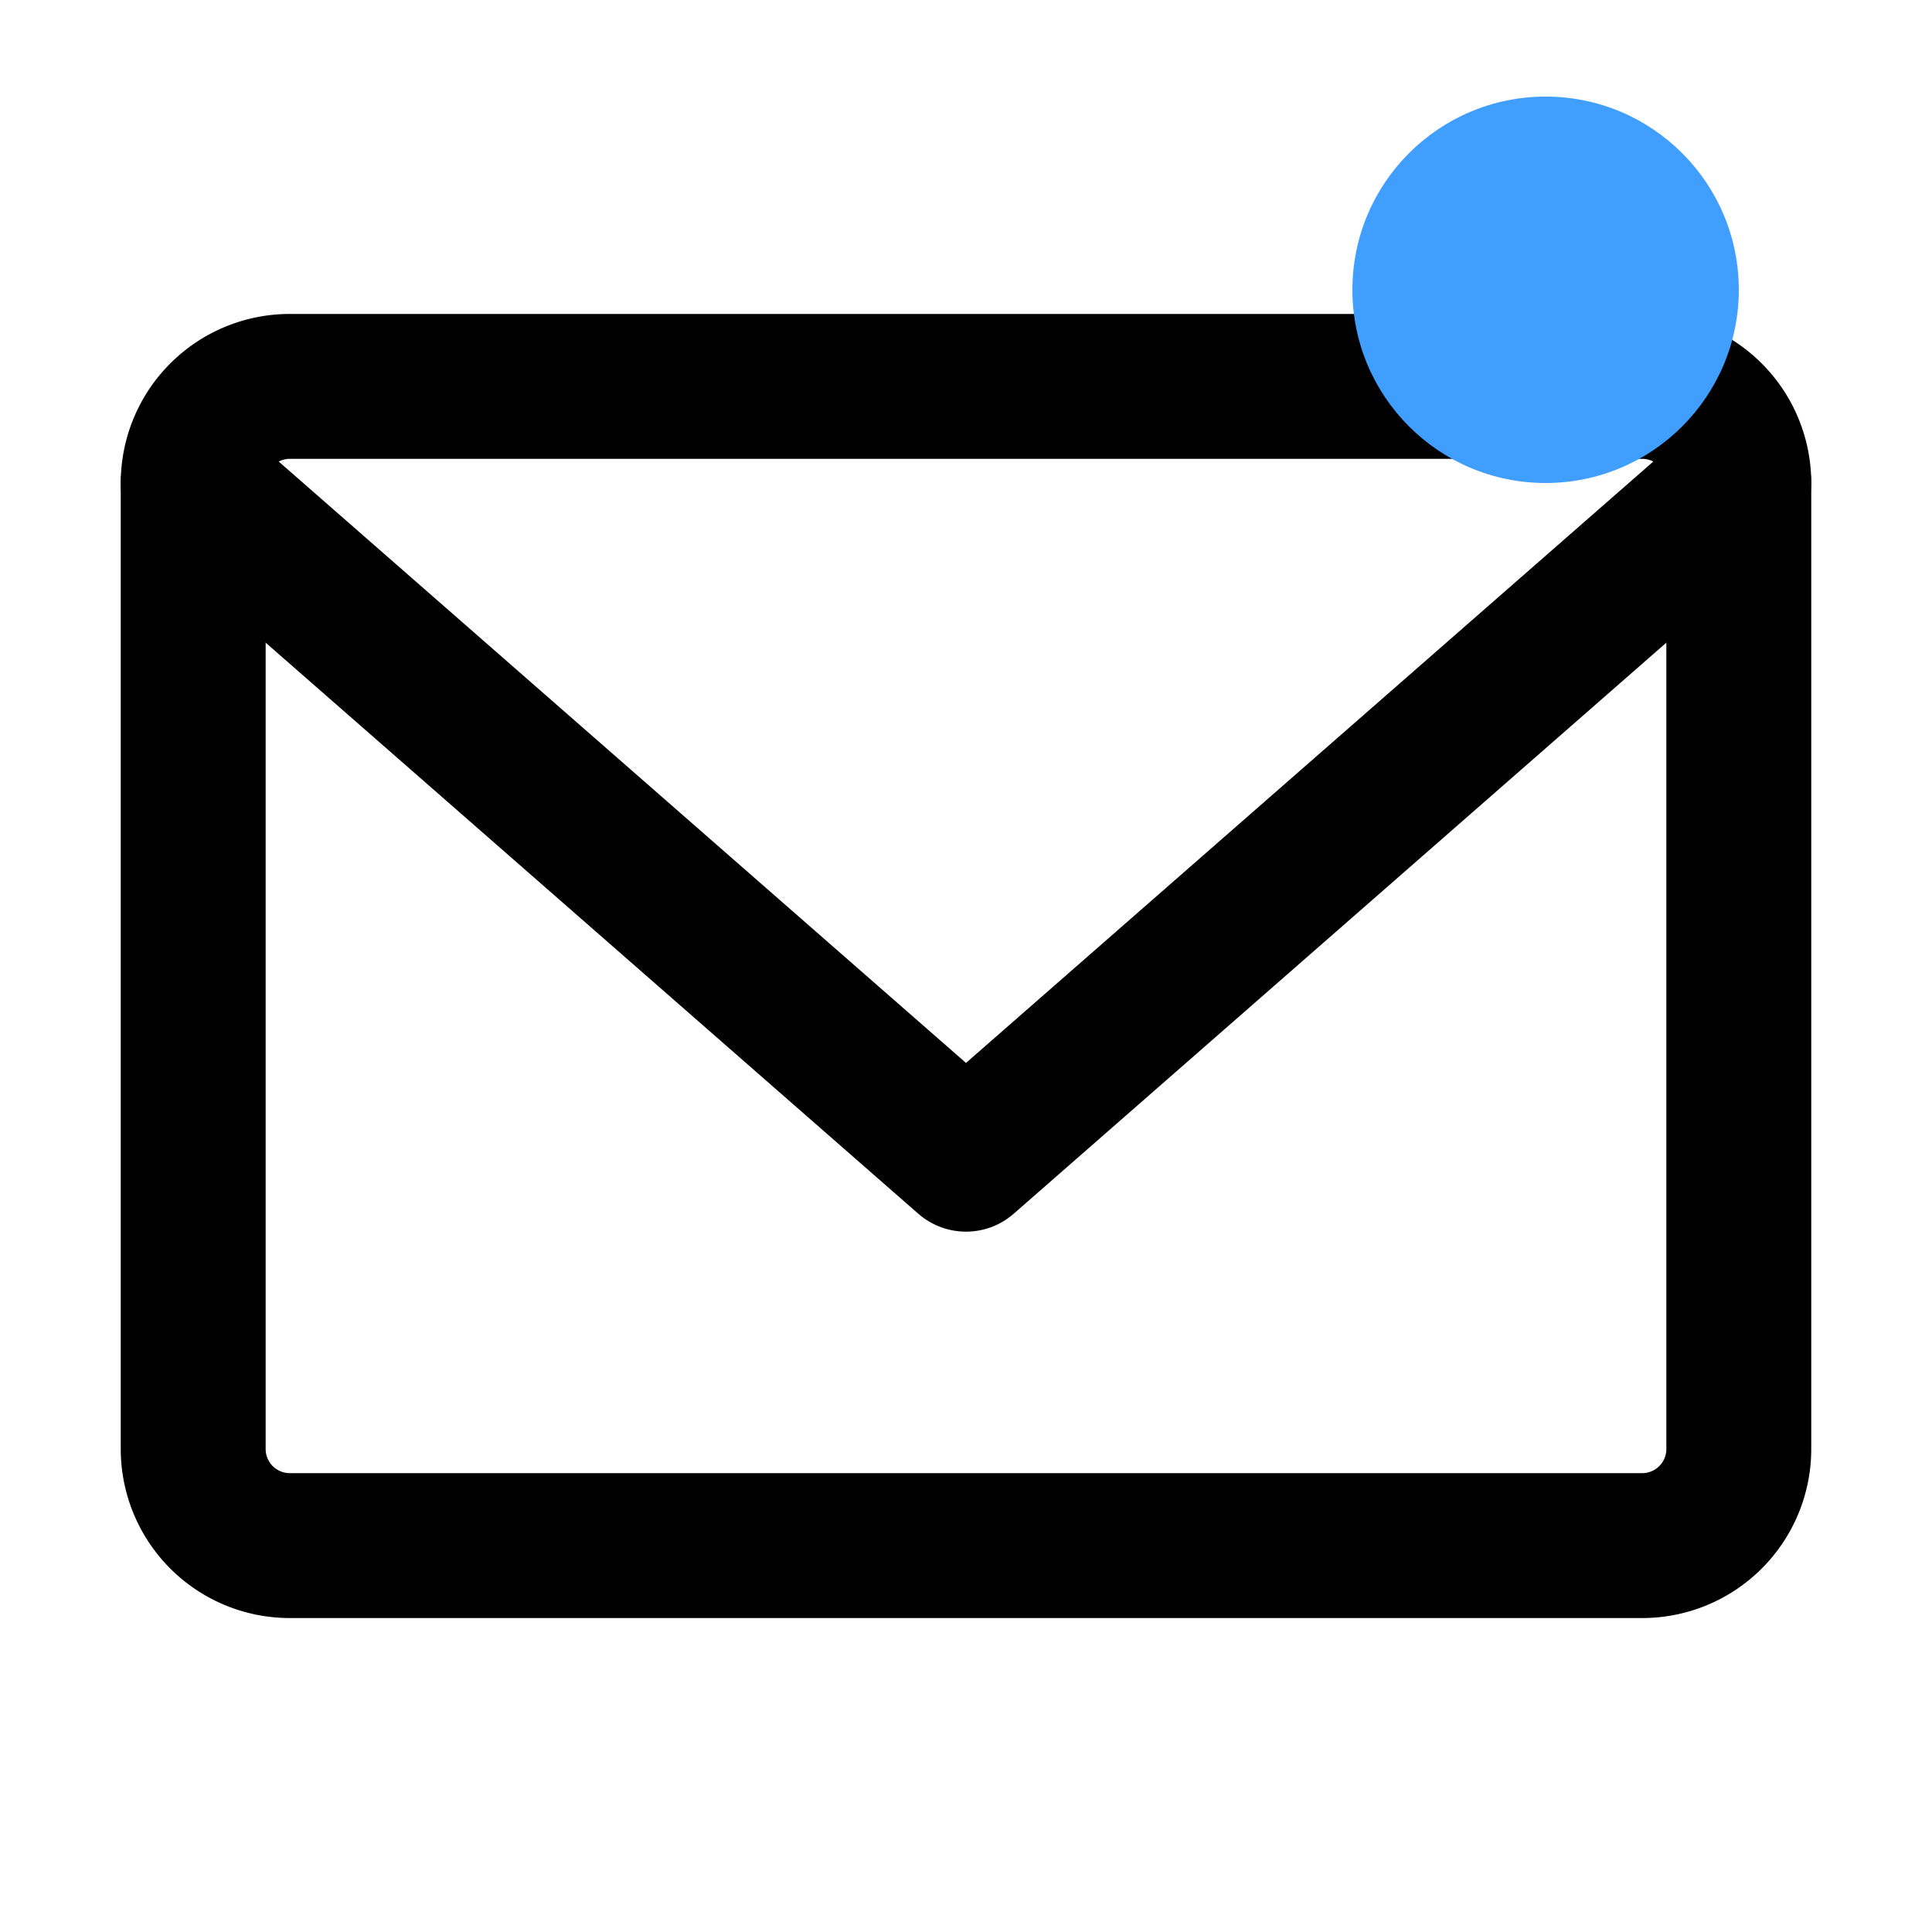 <svg width="20" height="20" viewBox="0 0 20 20" fill="none" xmlns="http://www.w3.org/2000/svg">
  <path d="M3 4h14a1 1 0 011 1v10a1 1 0 01-1 1H3a1 1 0 01-1-1V5a1 1 0 011-1z" stroke="currentColor" stroke-width="1.5"/>
  <path d="M18 5L10 12L2 5" stroke="currentColor" stroke-width="1.5" stroke-linecap="round" stroke-linejoin="round"/>
  <circle cx="16" cy="3" r="2" fill="#409eff"/>
</svg> 